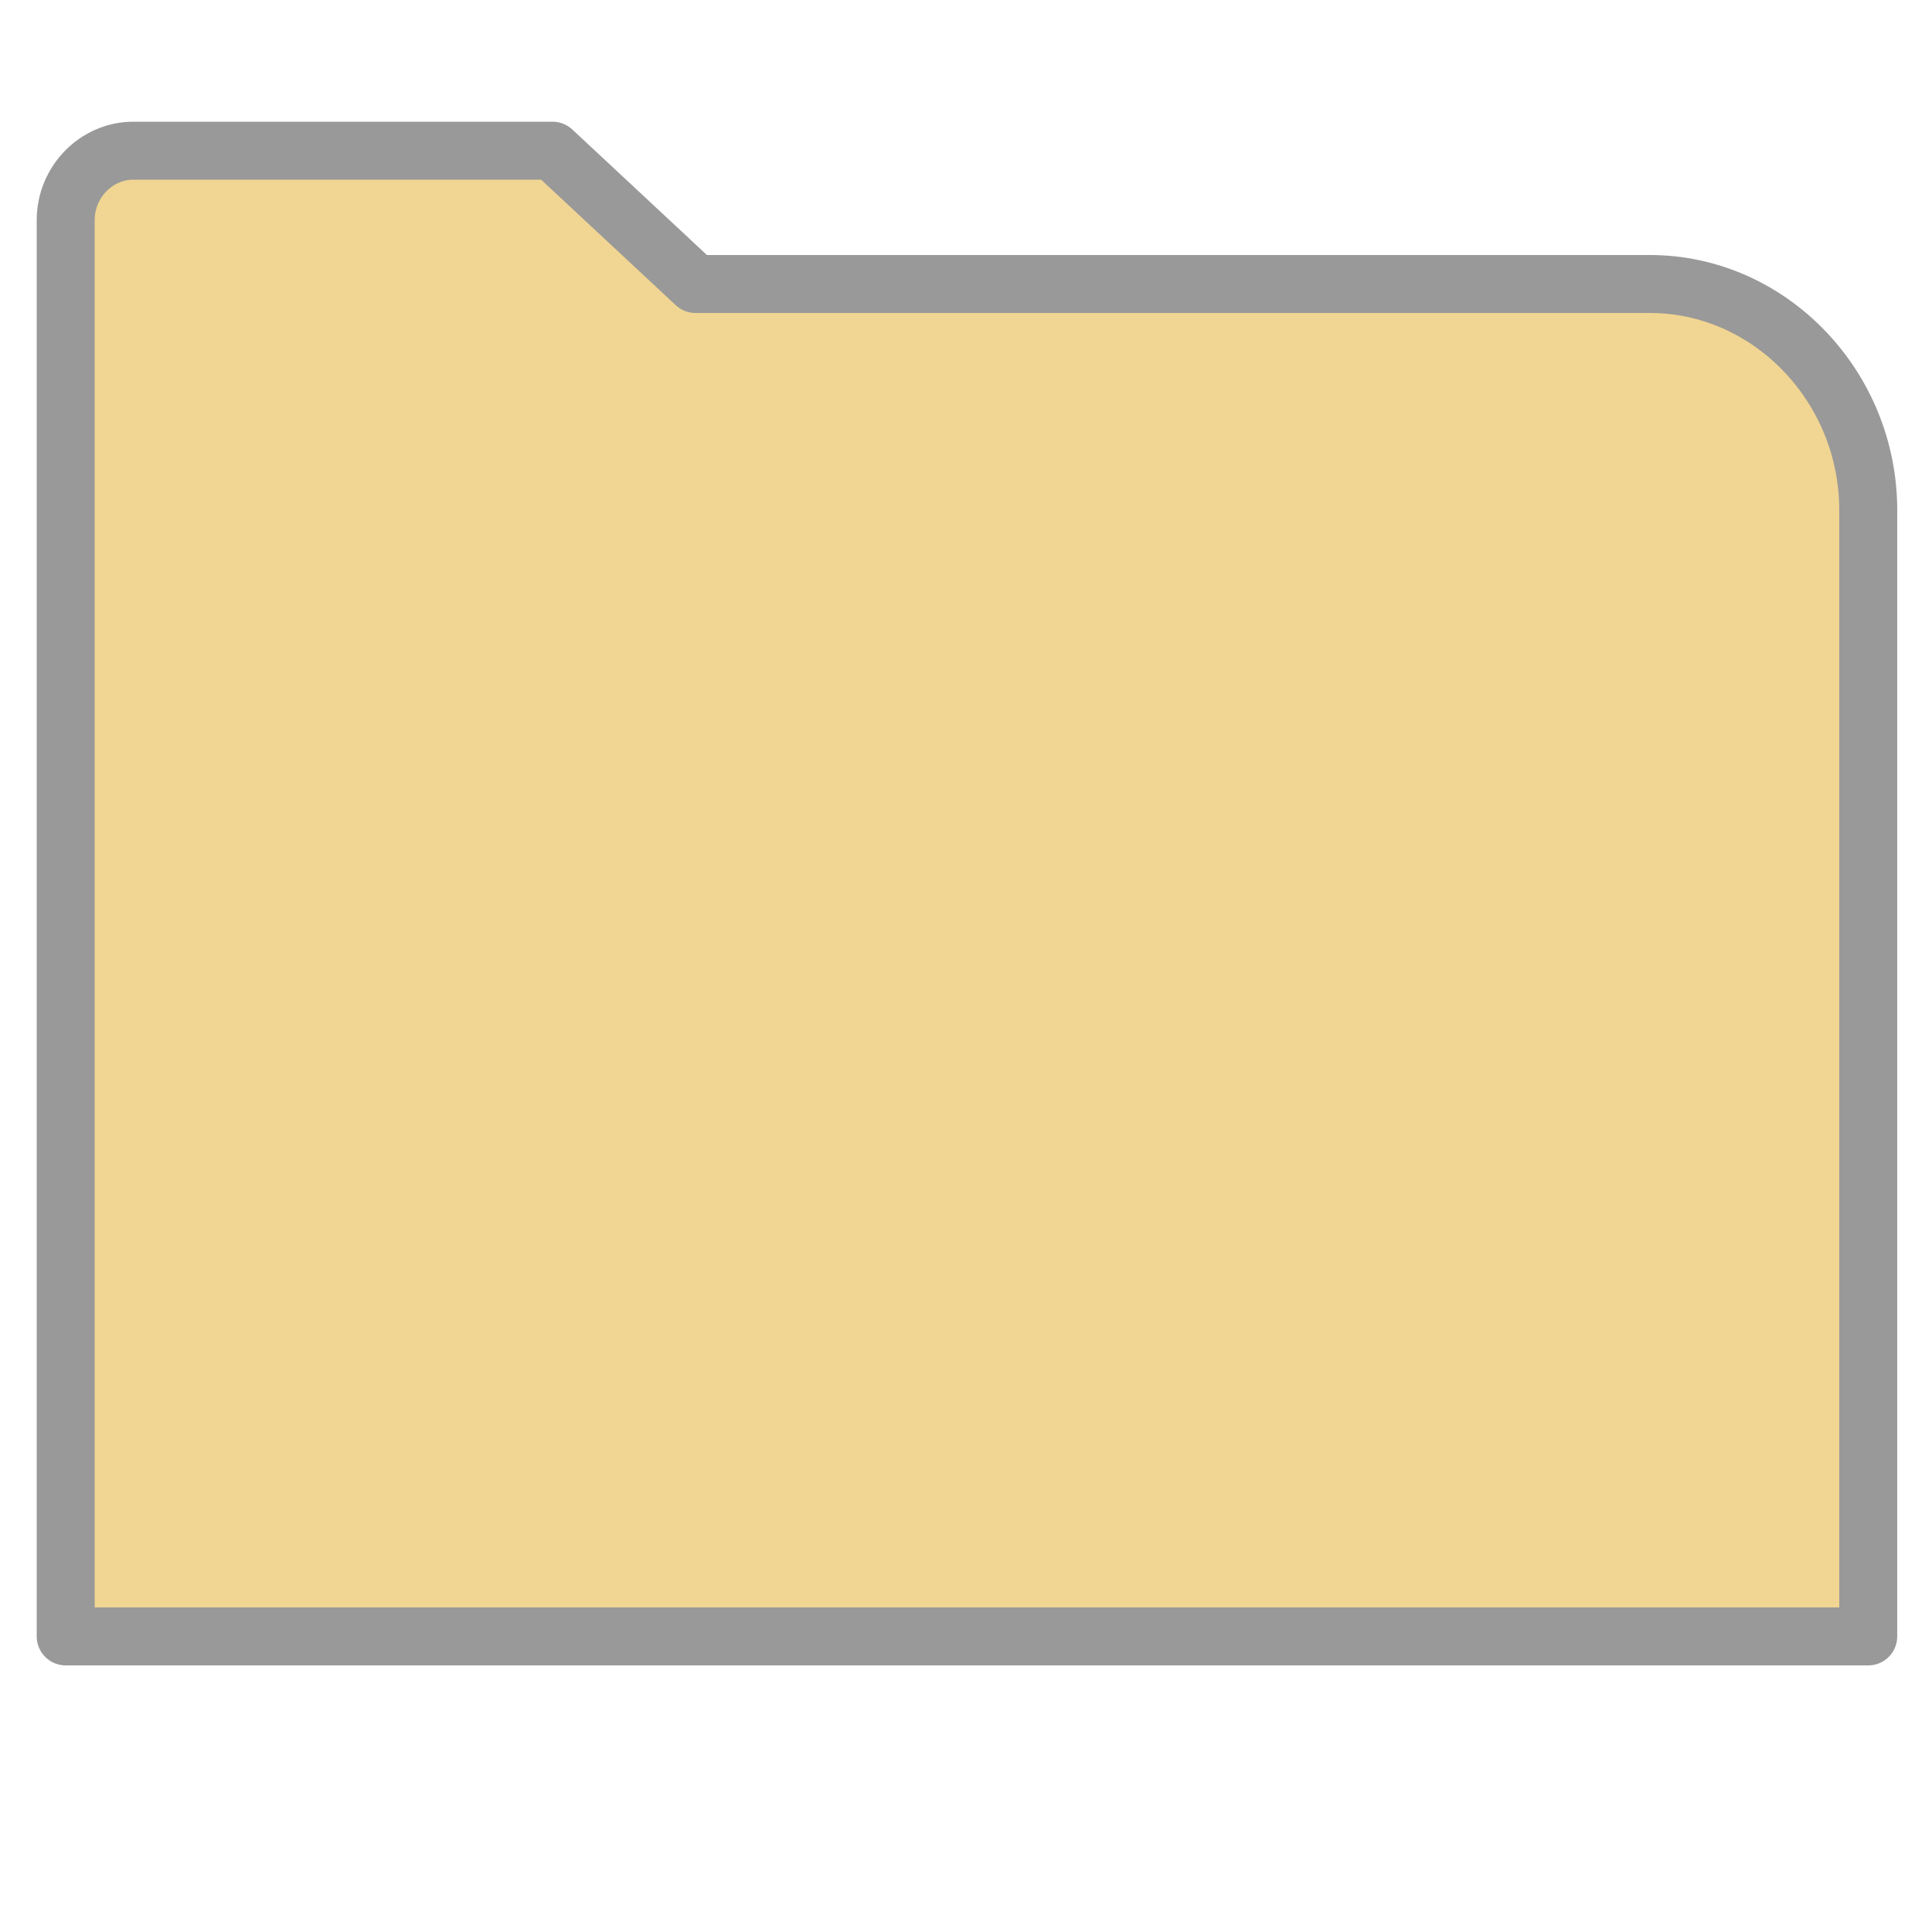 <svg xmlns="http://www.w3.org/2000/svg" height="24px" width="24px" viewBox="0 0 100 100"><path d="M96.7 26.4c0-6.4-5.1-11.7-11.3-11.7H36l-7.4-6.9H6.9c-1.9 0-3.5 1.6-3.5 3.6v73.3h93.3V26.4z" fill="#f1d592" stroke="#999" stroke-linejoin="round" stroke-linecap="round" stroke-width="3" stroke-miterlimit="10"/></svg>
